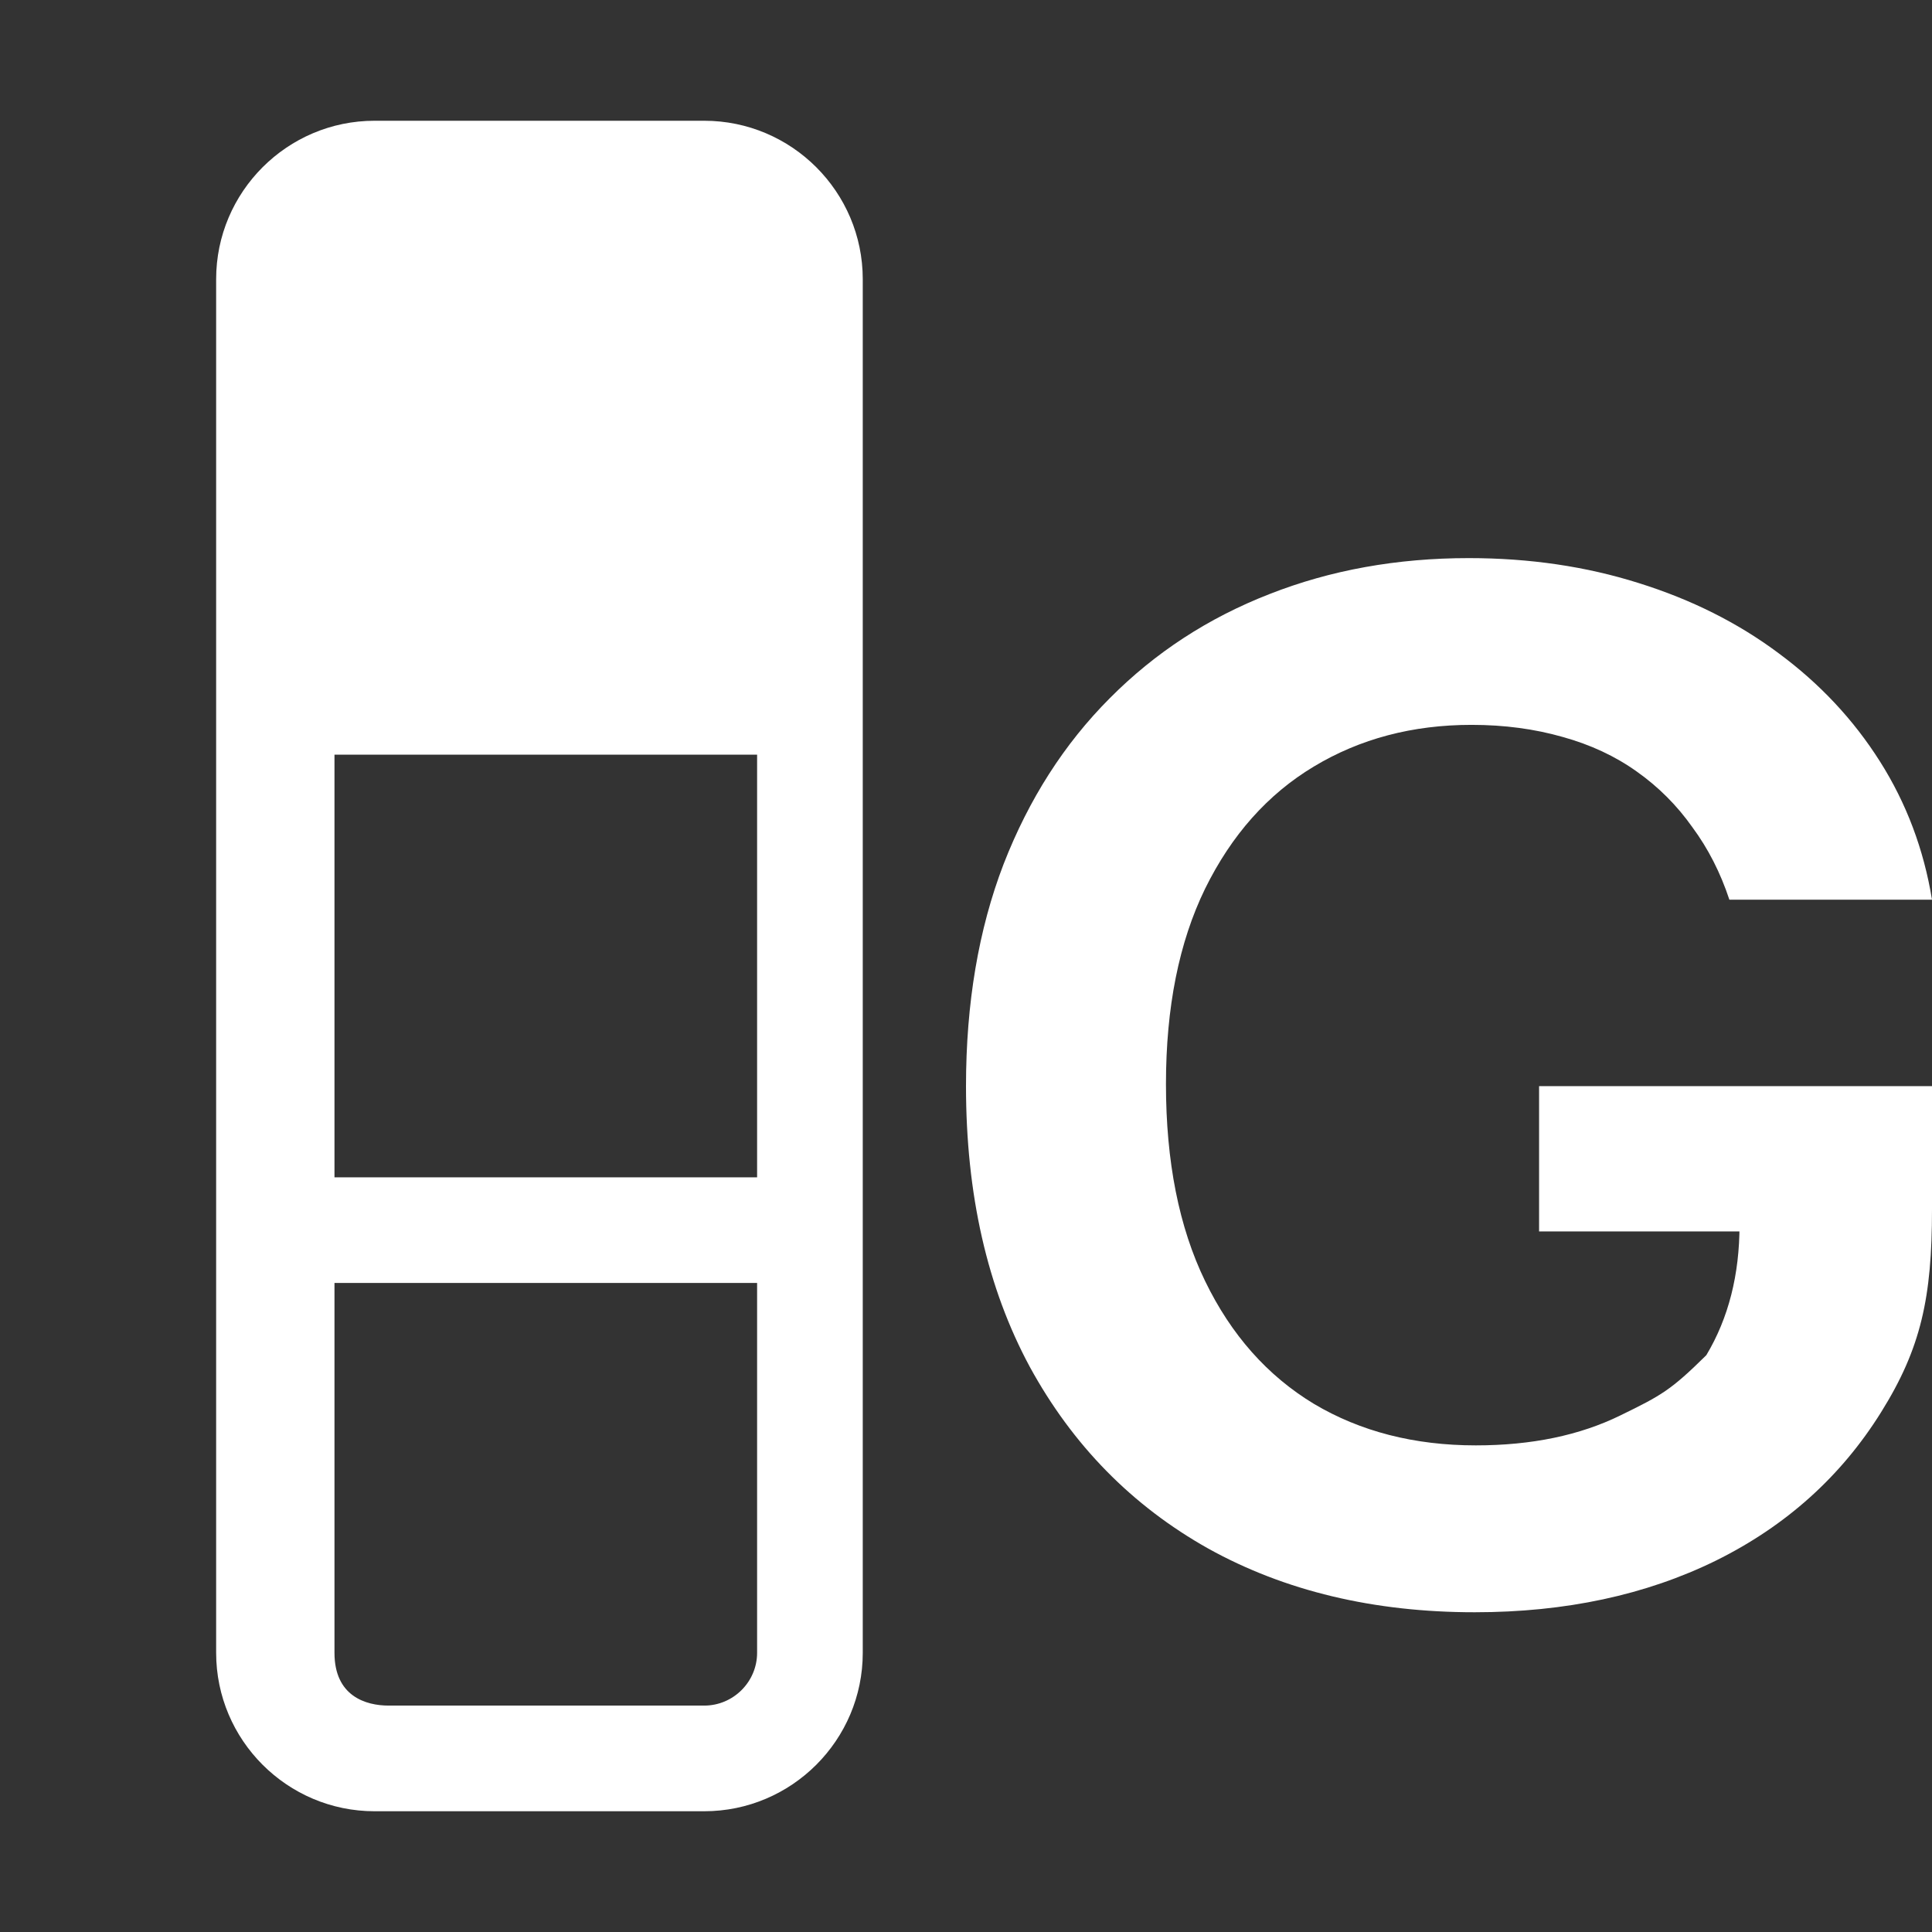 <svg width="16" height="16" viewBox="0 0 16 16" fill="none" xmlns="http://www.w3.org/2000/svg">
<rect x="0" y="0" width="16" height="16" fill="#333333" stroke="none"/>
<path fill-rule="evenodd" clip-rule="evenodd" d="M5.832 1C6.556 1 7.145 1.589 7.145 2.312V13.688C7.145 14.411 6.556 15 5.832 15L3.102 15C2.379 15 1.79 14.411 1.79 13.688V2.312C1.79 1.589 2.379 1 3.102 1H5.832ZM2.77 9.75H6.27V6.25H2.77V9.75ZM6.27 13.688V10.625H2.77C2.77 10.625 2.77 13.328 2.77 13.688C2.77 14.047 3.029 14.125 3.219 14.125C3.41 14.125 5.832 14.125 5.832 14.125C6.073 14.125 6.27 13.928 6.27 13.688Z" fill="white"/>
<path d="M14.322 7.451C14.248 7.227 14.146 7.027 14.015 6.85C13.888 6.67 13.734 6.516 13.554 6.389C13.376 6.262 13.172 6.167 12.941 6.103C12.71 6.037 12.459 6.003 12.187 6.003C11.698 6.003 11.263 6.118 10.881 6.348C10.499 6.577 10.199 6.915 9.98 7.36C9.764 7.803 9.656 8.342 9.656 8.978C9.656 9.62 9.764 10.164 9.98 10.609C10.196 11.055 10.496 11.393 10.881 11.626C11.266 11.855 11.713 11.97 12.222 11.97C12.684 11.97 13.083 11.887 13.421 11.721C13.761 11.555 13.837 11.513 14.131 11.223C14.315 10.916 14.406 10.556 14.406 10.144L14.779 10.198H12.746V8.995H16V10.016C16 10.743 15.91 11.165 15.578 11.696C15.247 12.227 14.791 12.637 14.211 12.924C13.631 13.209 12.965 13.352 12.213 13.352C11.376 13.352 10.64 13.176 10.007 12.825C9.376 12.471 8.883 11.969 8.528 11.319C8.176 10.666 8 9.891 8 8.995C8 8.309 8.104 7.696 8.311 7.157C8.521 6.617 8.814 6.16 9.19 5.783C9.566 5.404 10.007 5.117 10.513 4.92C11.019 4.721 11.569 4.622 12.164 4.622C12.667 4.622 13.136 4.691 13.572 4.829C14.007 4.965 14.393 5.158 14.73 5.41C15.071 5.662 15.35 5.96 15.569 6.306C15.788 6.652 15.932 7.034 16 7.451H14.322Z" fill="white"/>
</svg>
